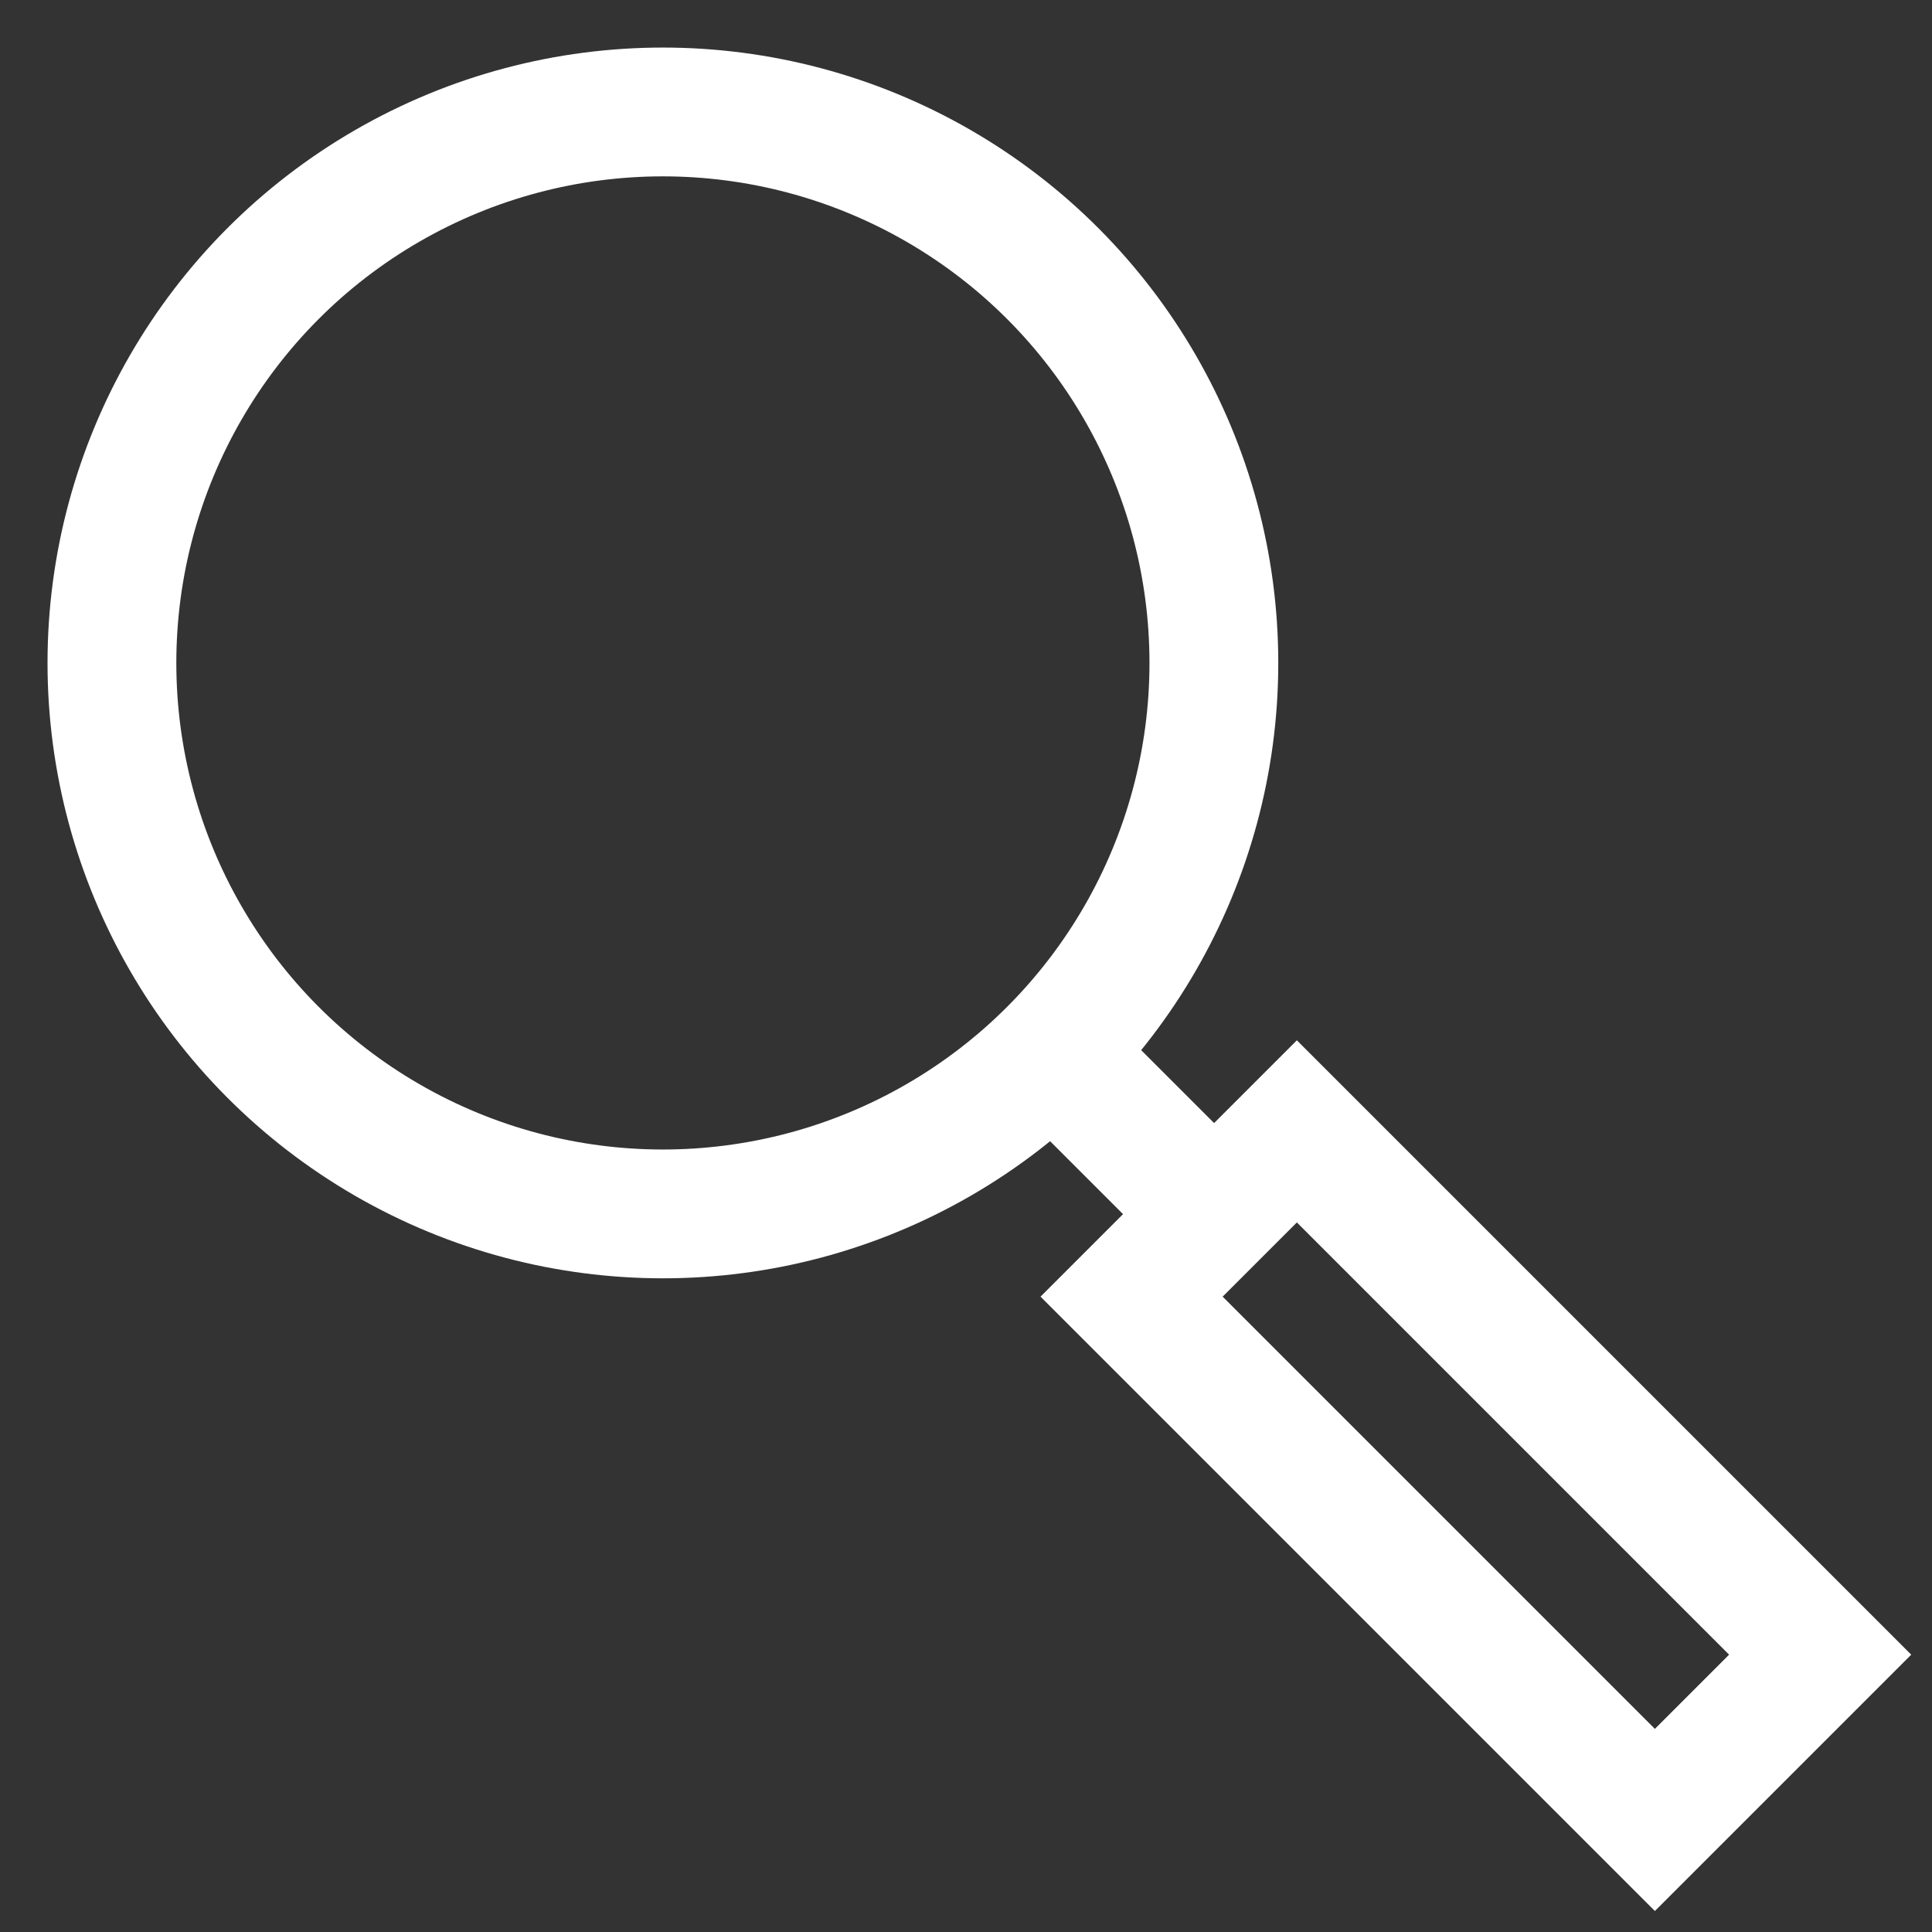 <?xml version="1.0" encoding="utf-8"?>
<!-- Generator: Adobe Illustrator 16.0.0, SVG Export Plug-In . SVG Version: 6.00 Build 0)  -->
<!DOCTYPE svg PUBLIC "-//W3C//DTD SVG 1.0//EN" "http://www.w3.org/TR/2001/REC-SVG-20010904/DTD/svg10.dtd">
<svg version="1.0" id="Layer_1" xmlns="http://www.w3.org/2000/svg" xmlns:xlink="http://www.w3.org/1999/xlink" x="0px" y="0px"
	 width="60px" height="60px" viewBox="0 0 60 60" enable-background="new 0 0 60 60" xml:space="preserve">
<rect x="0" y="0" width="60" height="60" fill="#333333" stroke="none"/>
<g>
	<circle fill="none" stroke="#FFFFFF" stroke-width="4" stroke-miterlimit="10" cx="20.587" cy="20.588" r="17.111"/>
	<line fill="none" stroke="#FFFFFF" stroke-width="4" stroke-miterlimit="10" x1="32.564" y1="32.566" x2="37.698" y2="37.699"/>
	
		<rect x="42.196" y="34.34" transform="matrix(-0.707 0.707 -0.707 -0.707 110.638 45.833)" fill="none" stroke="#FFFFFF" stroke-width="4" stroke-miterlimit="10" width="7.26" height="22.987"/>
</g>
</svg>
